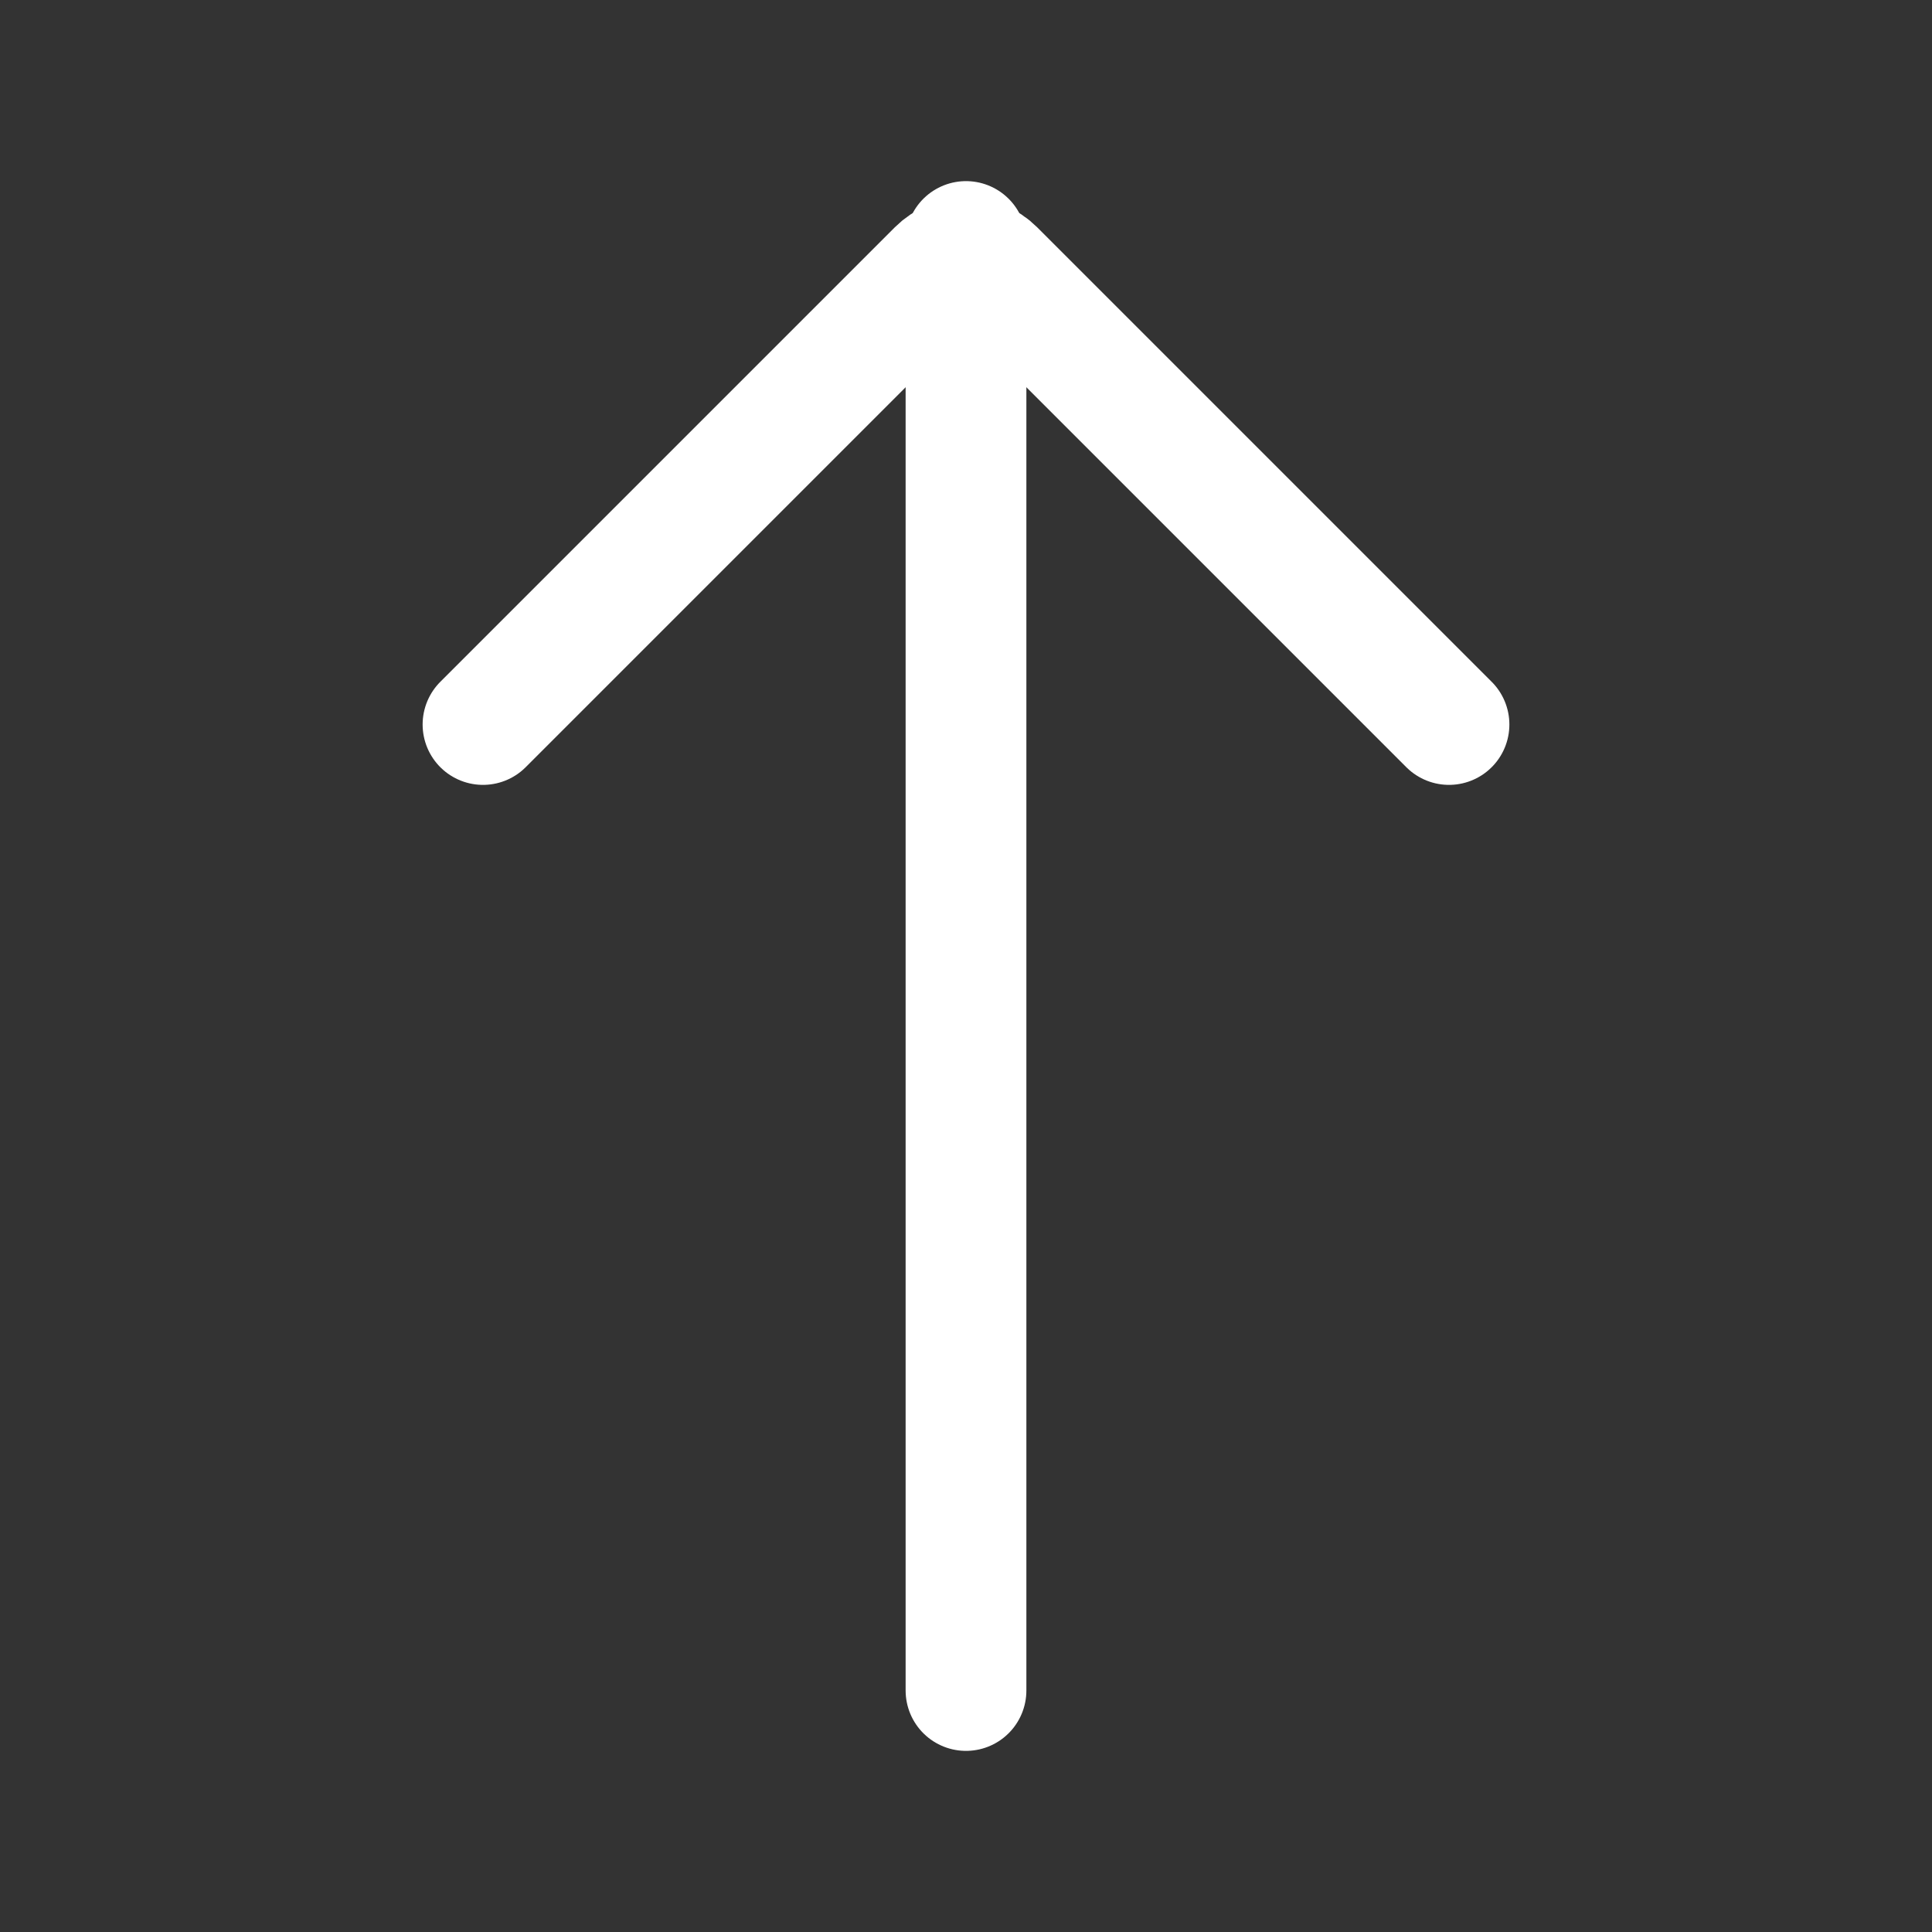<svg width="24" height="24" viewBox="0 0 24 24" fill="none" xmlns="http://www.w3.org/2000/svg">
<rect x="0" y="0" width="24" height="24" fill="#333333" stroke="none"/>
<path d="M12 21L12 3" stroke="white" stroke-width="1.5" stroke-linecap="round"/>
<path d="M18 9L12.354 3.354C12.158 3.158 11.842 3.158 11.646 3.354L6 9" stroke="white" stroke-width="1.5" stroke-linecap="round"/>
</svg>
